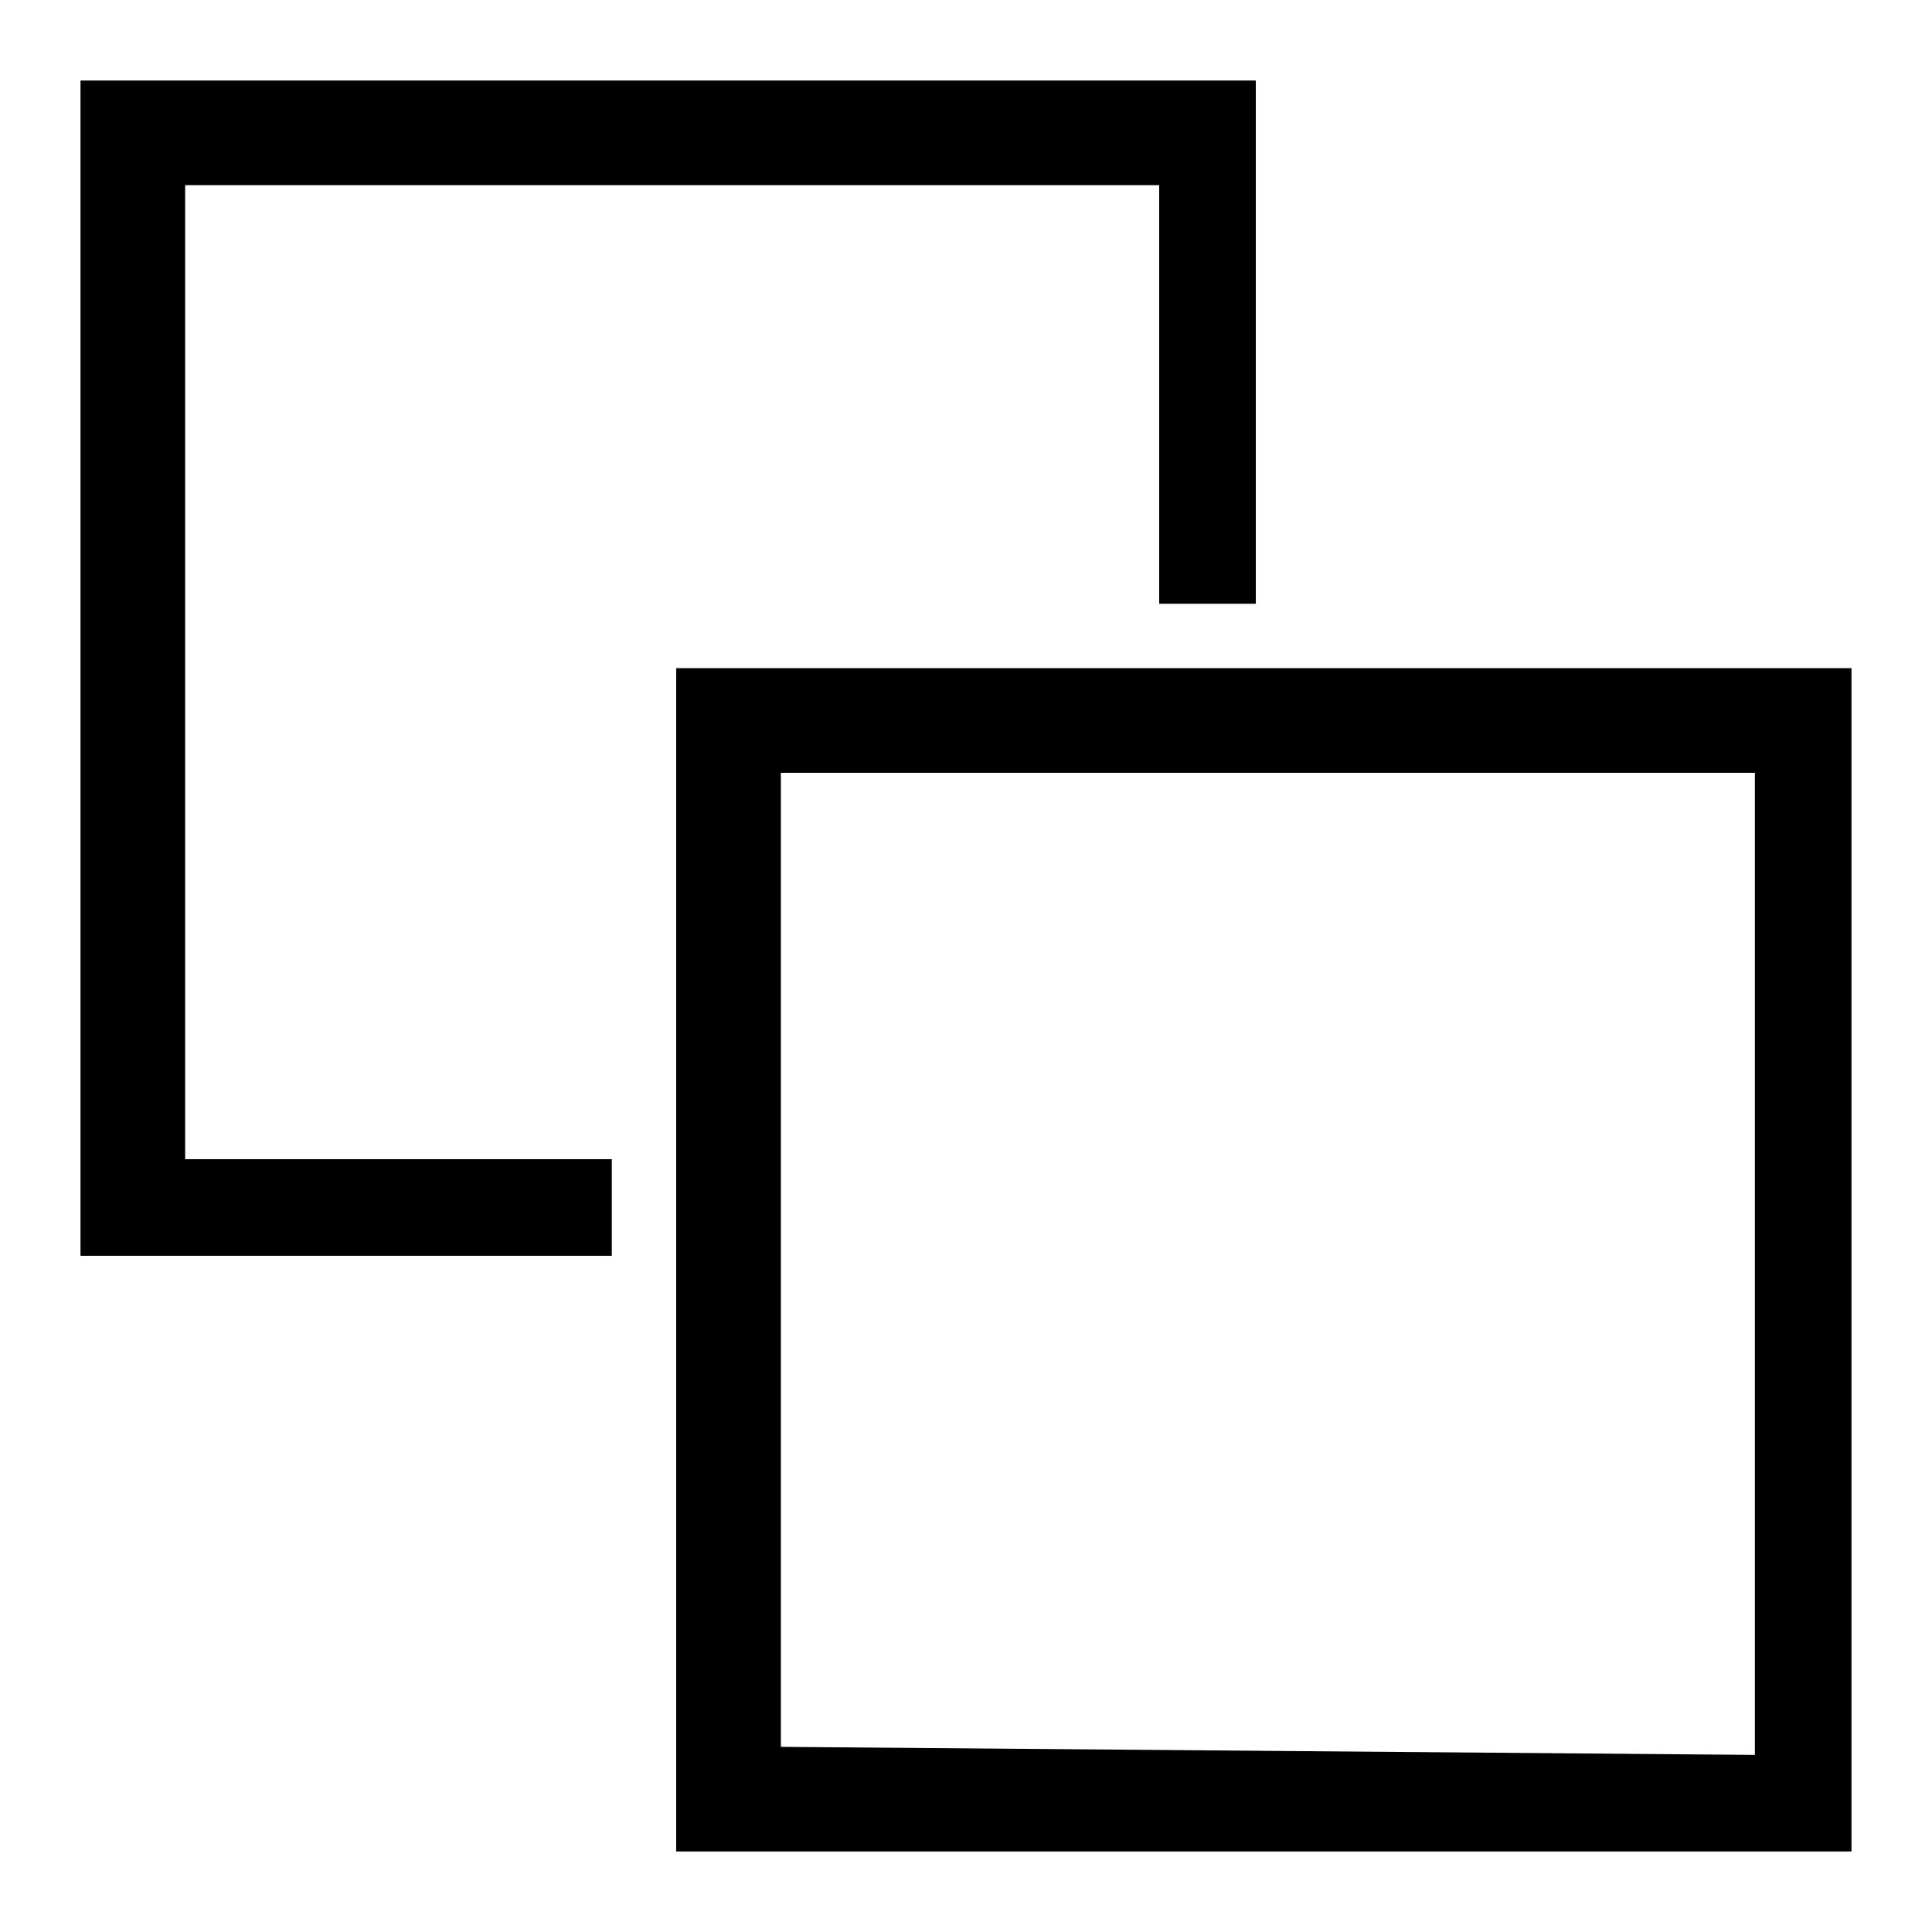 <svg version="1.1" id="Vlt-icon-blocks" xmlns="http://www.w3.org/2000/svg" xmlns:xlink="http://www.w3.org/1999/xlink" x="0px" y="0px" viewBox="0 0 24 24" style="enable-background:new 0 0 24 24;" xml:space="preserve"><path d="M2.3,14.4h5.3v1.2H1V1h14.6v6.5h-1.2V2.3H2.3V14.4L2.3,14.4z M8.4,23V8.3H23V23H8.4L8.4,23z M21.8,21.8V9.6H9.7v12.1&#xA;&#x9;L21.8,21.8L21.8,21.8L21.8,21.8z"/></svg>